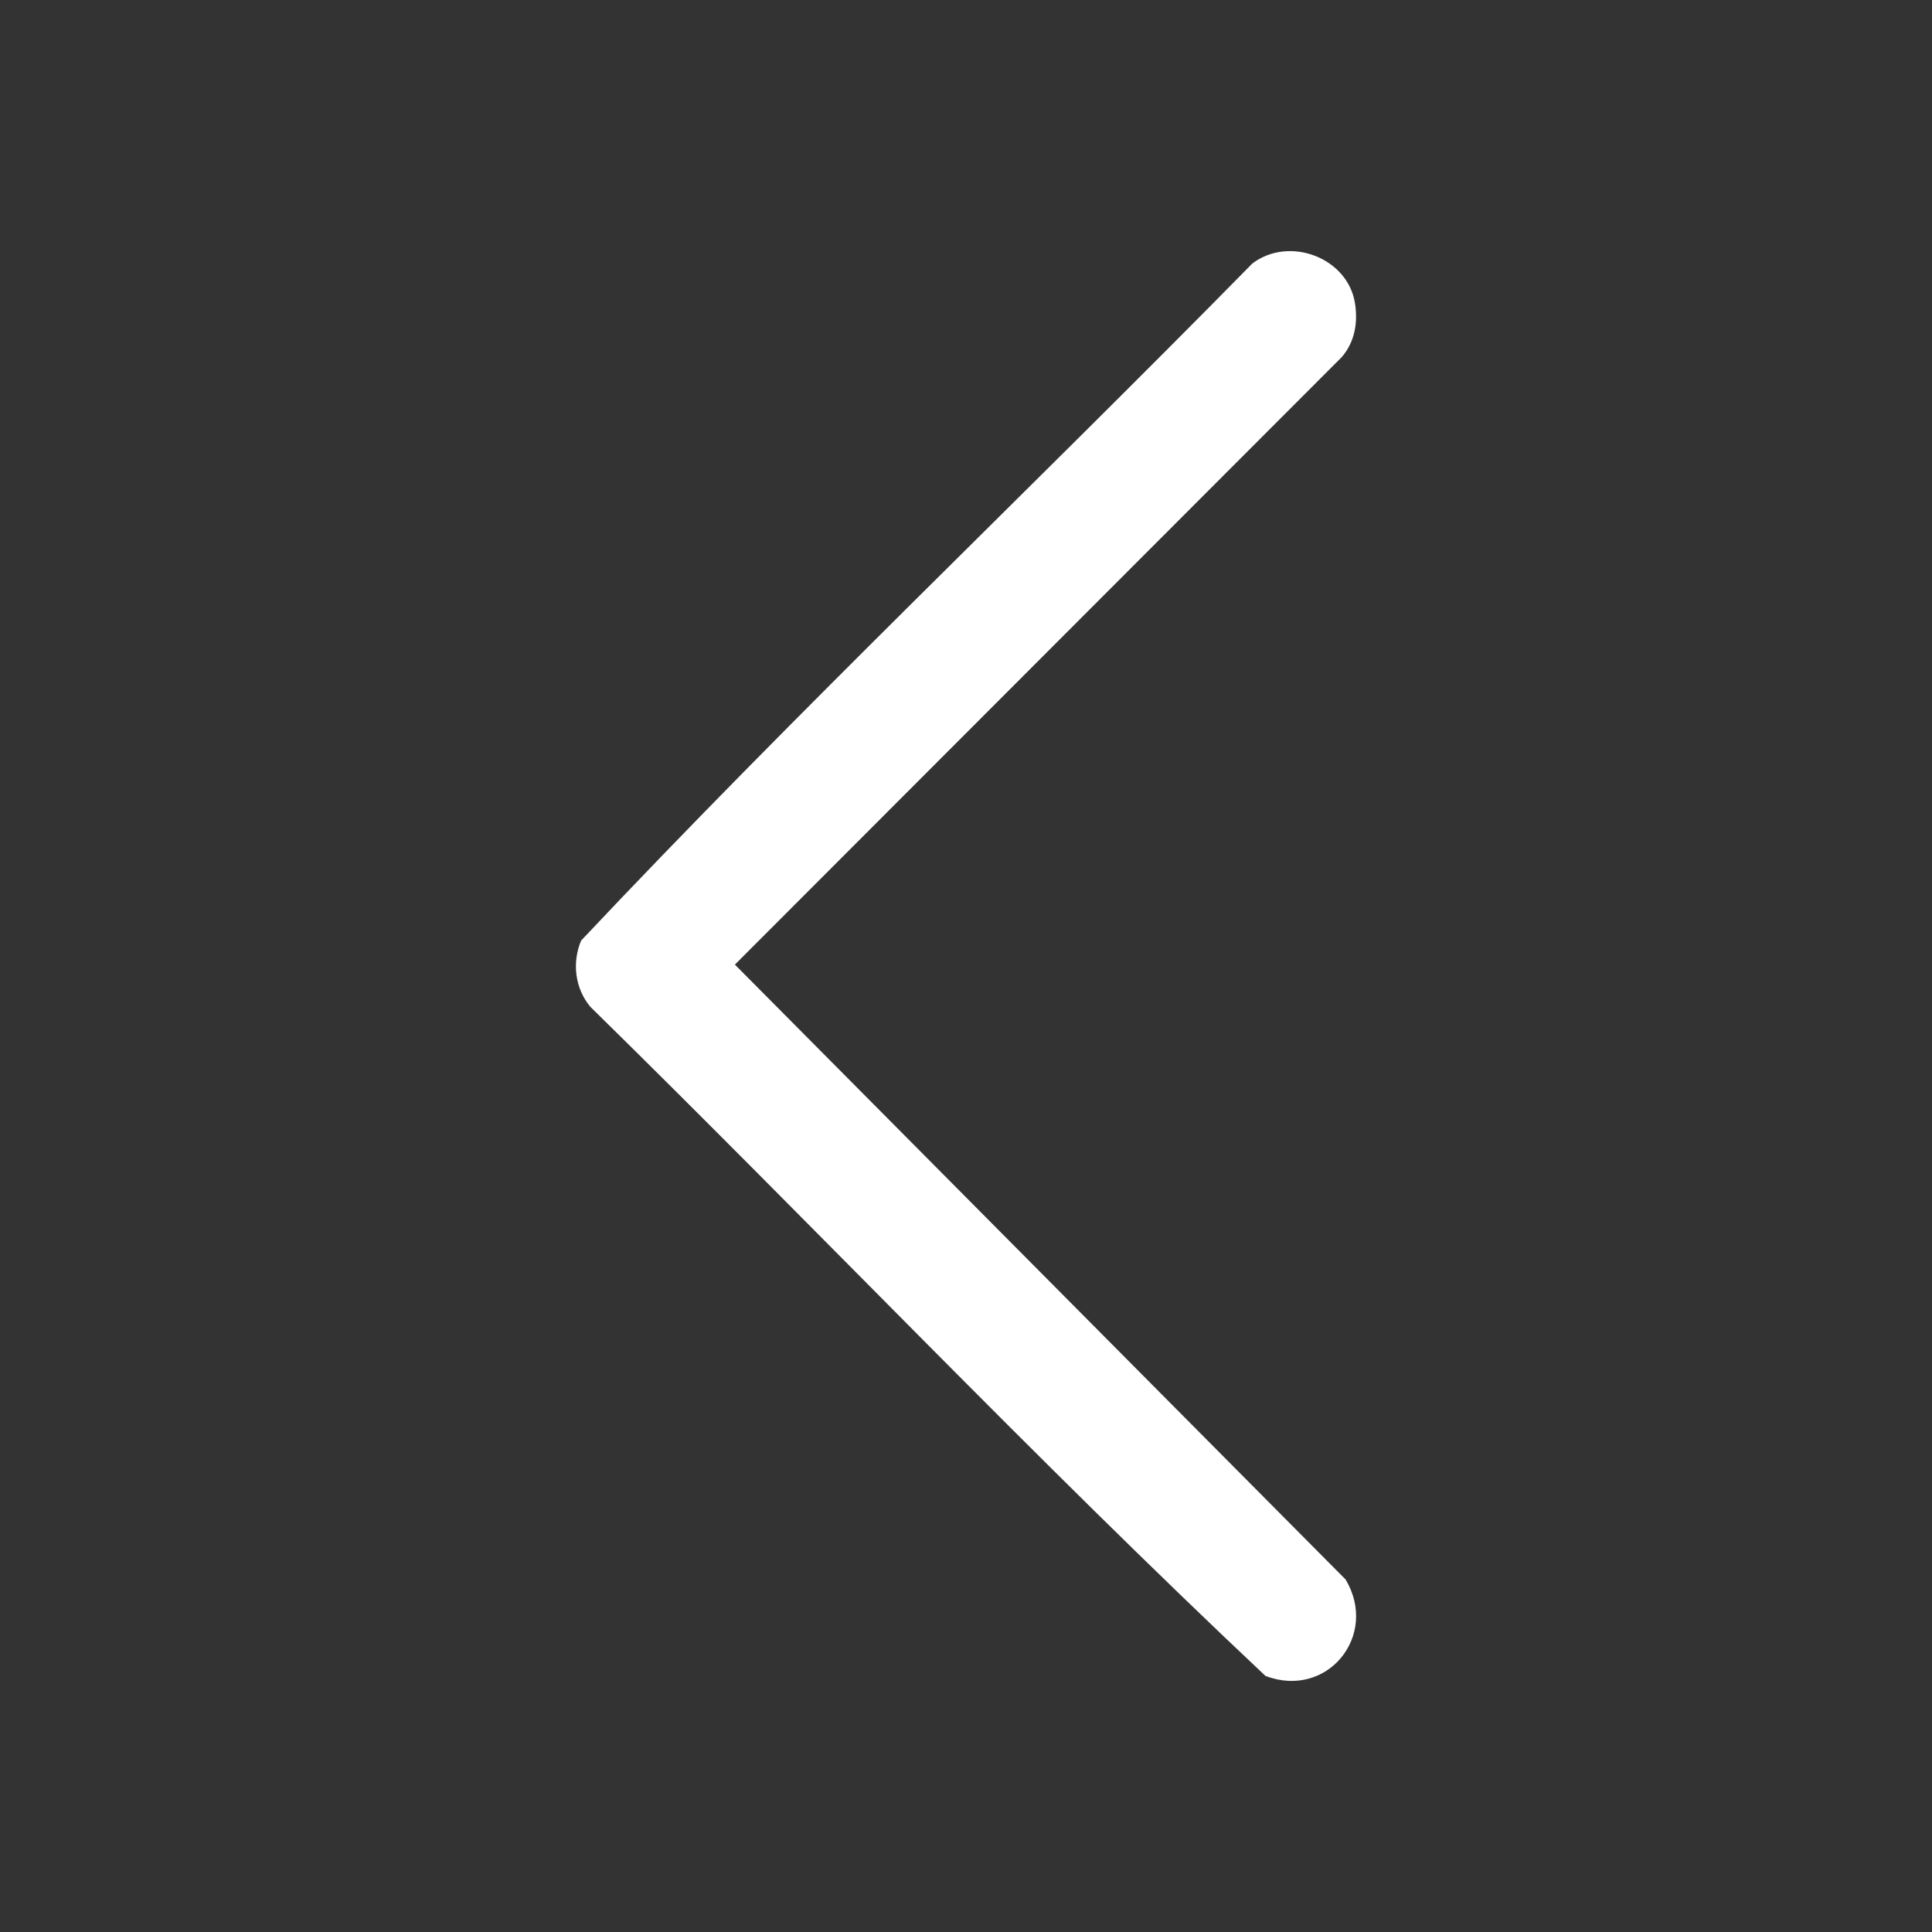 <?xml version="1.0" encoding="UTF-8"?><svg id="Layer_1" xmlns="http://www.w3.org/2000/svg" viewBox="0 0 500 500"><rect x="0" y="0" width="500" height="500" fill="#333333" stroke="none"/><defs><style>.cls-1{fill:#fff;}.cls-2{fill:none;}</style></defs><path class="cls-1" d="M350.66,78.43c.81,5-.02,10.04-3.4,13.97l-157.07,157.24,158.05,159.13c8.67,14.51-4.78,31.06-20.75,24.95-59.54-56.03-116.21-115.78-174.71-173.16-3.99-4.77-4.78-11.46-2.38-17.15,56.22-59.7,116.1-116.59,173.71-175.22,9.55-7.23,24.65-1.53,26.55,10.24Z"/><rect class="cls-2" width="500" height="500"/></svg>